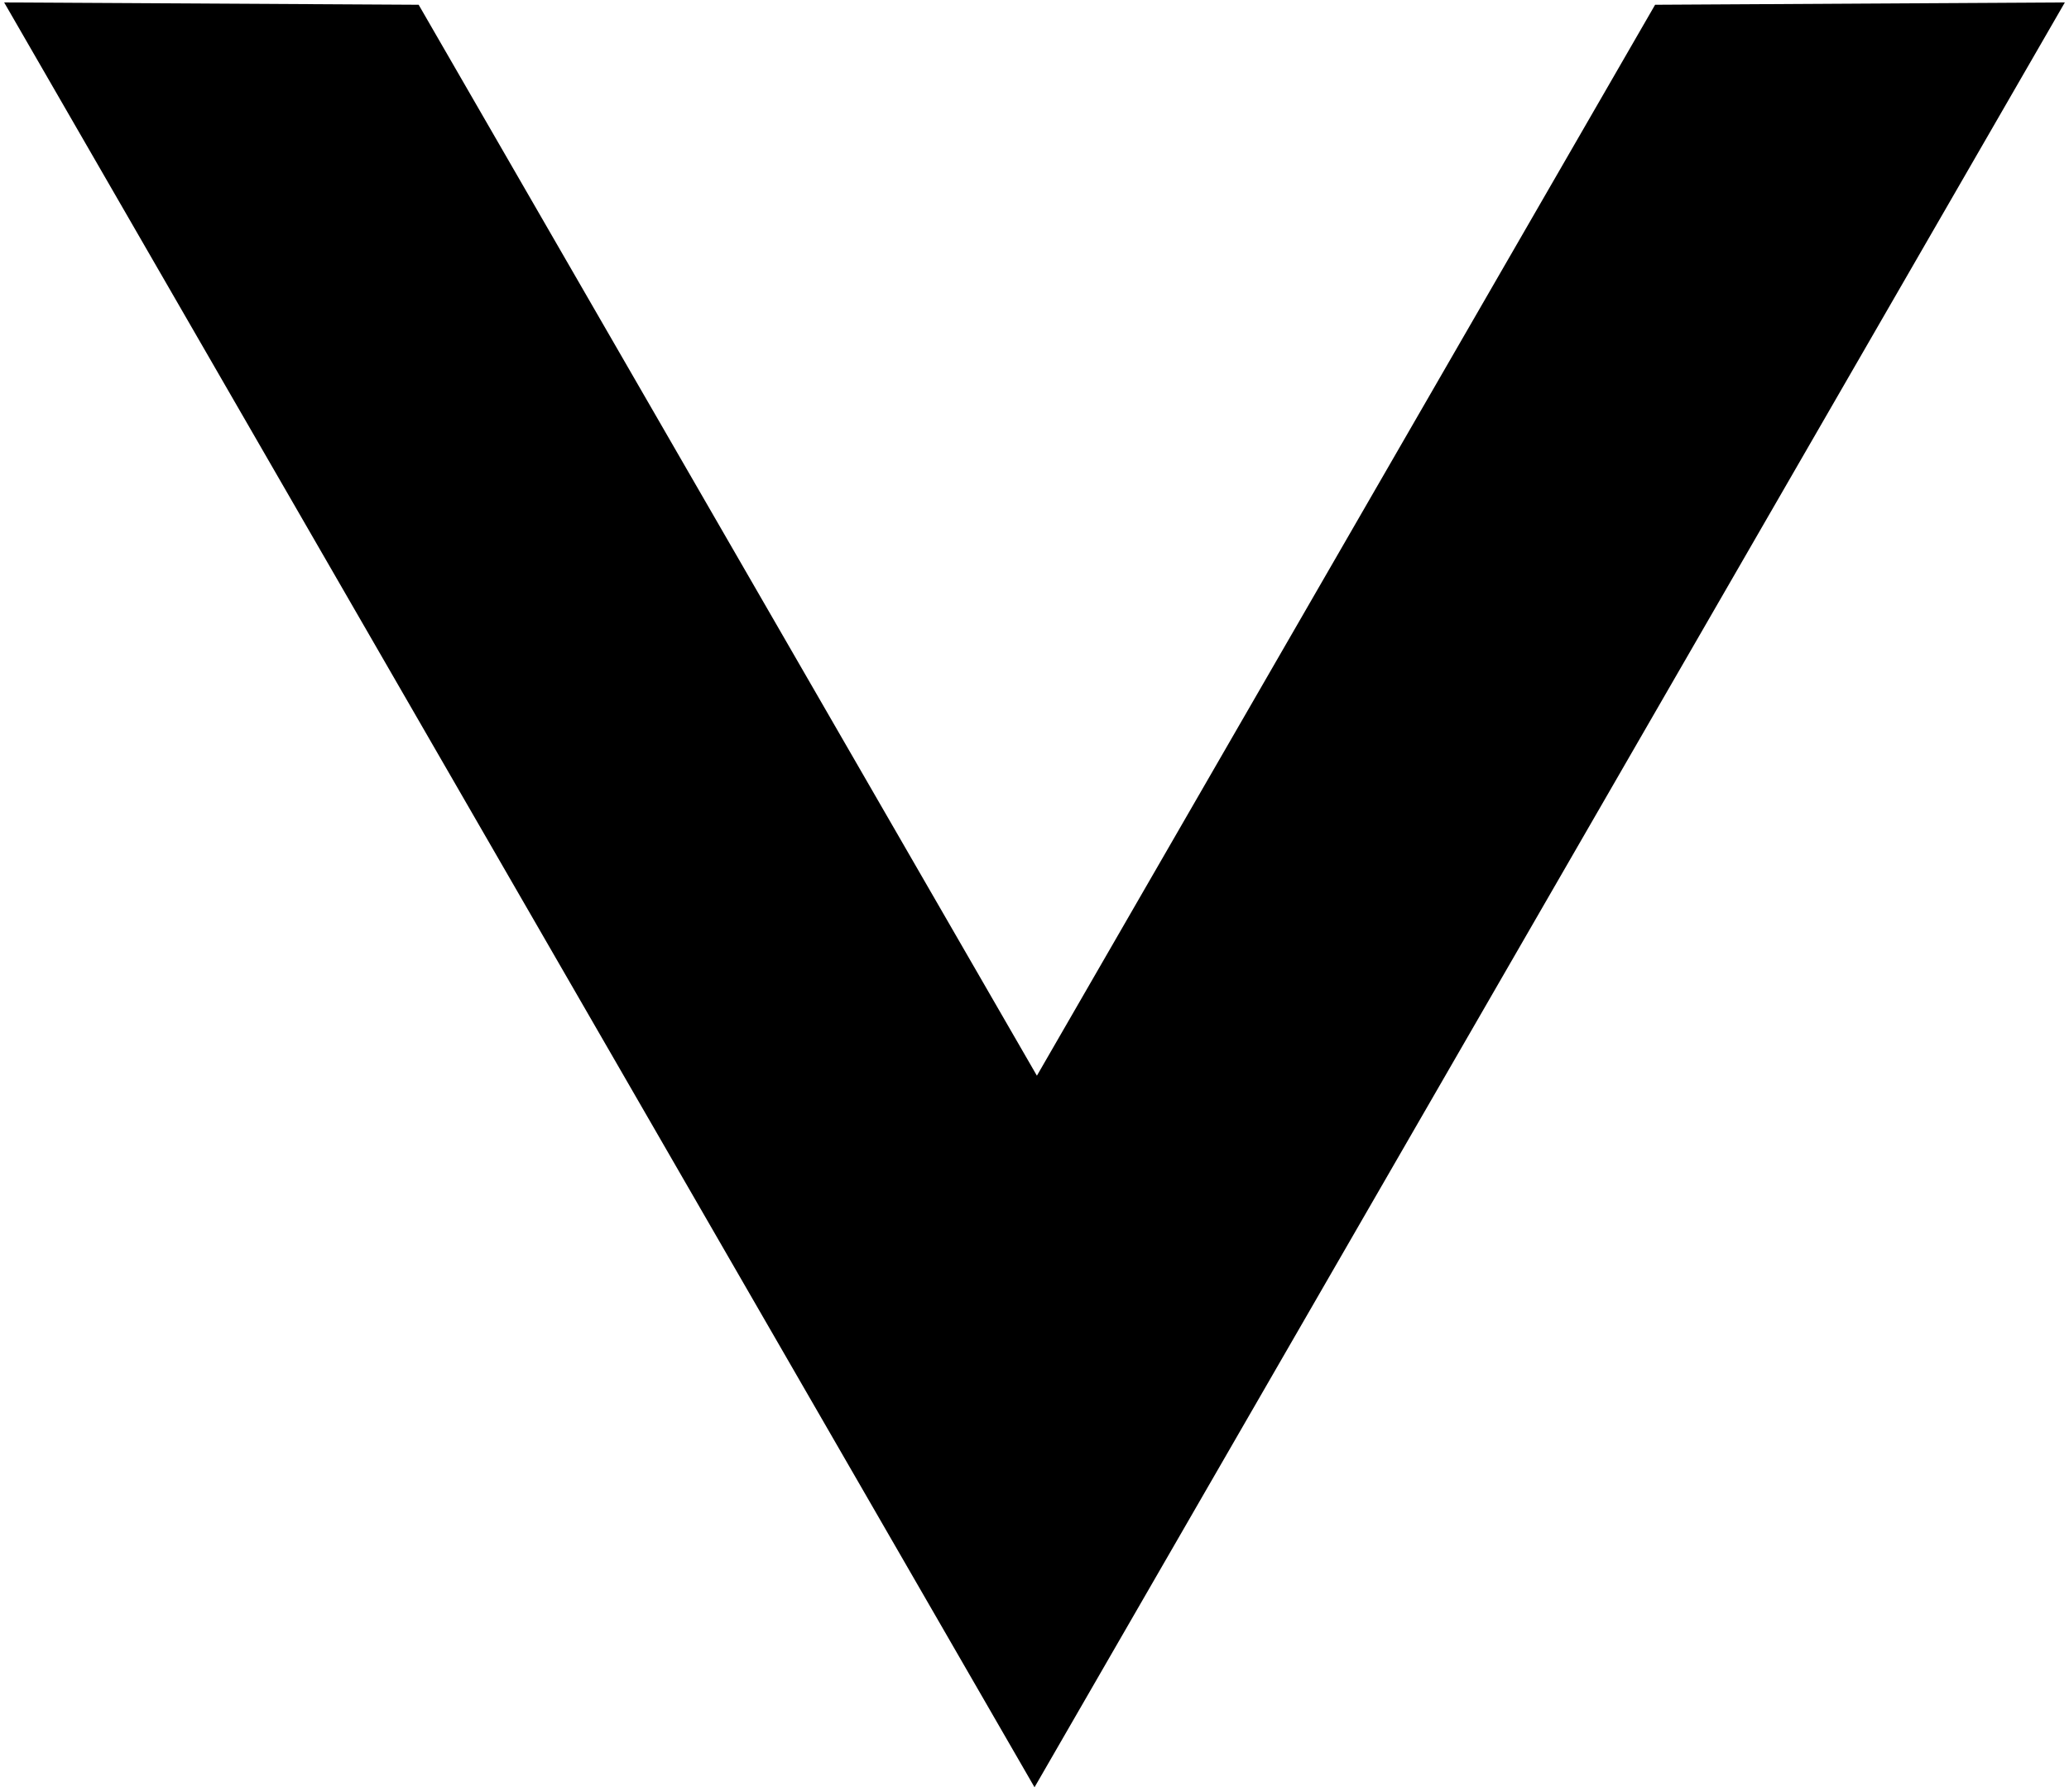 <svg xmlns="http://www.w3.org/2000/svg" viewBox="0 0 434.75 376.51"><defs></defs><g id="Livello_2" data-name="Livello 2"><g id="Livello_1-2" data-name="Livello 1"><polygon class="cls-1" points="0.87 0.51 217.38 375.5 433.88 0.51 347.78 1 217.88 226 87.97 1 0.87 0.51"/></g></g></svg>